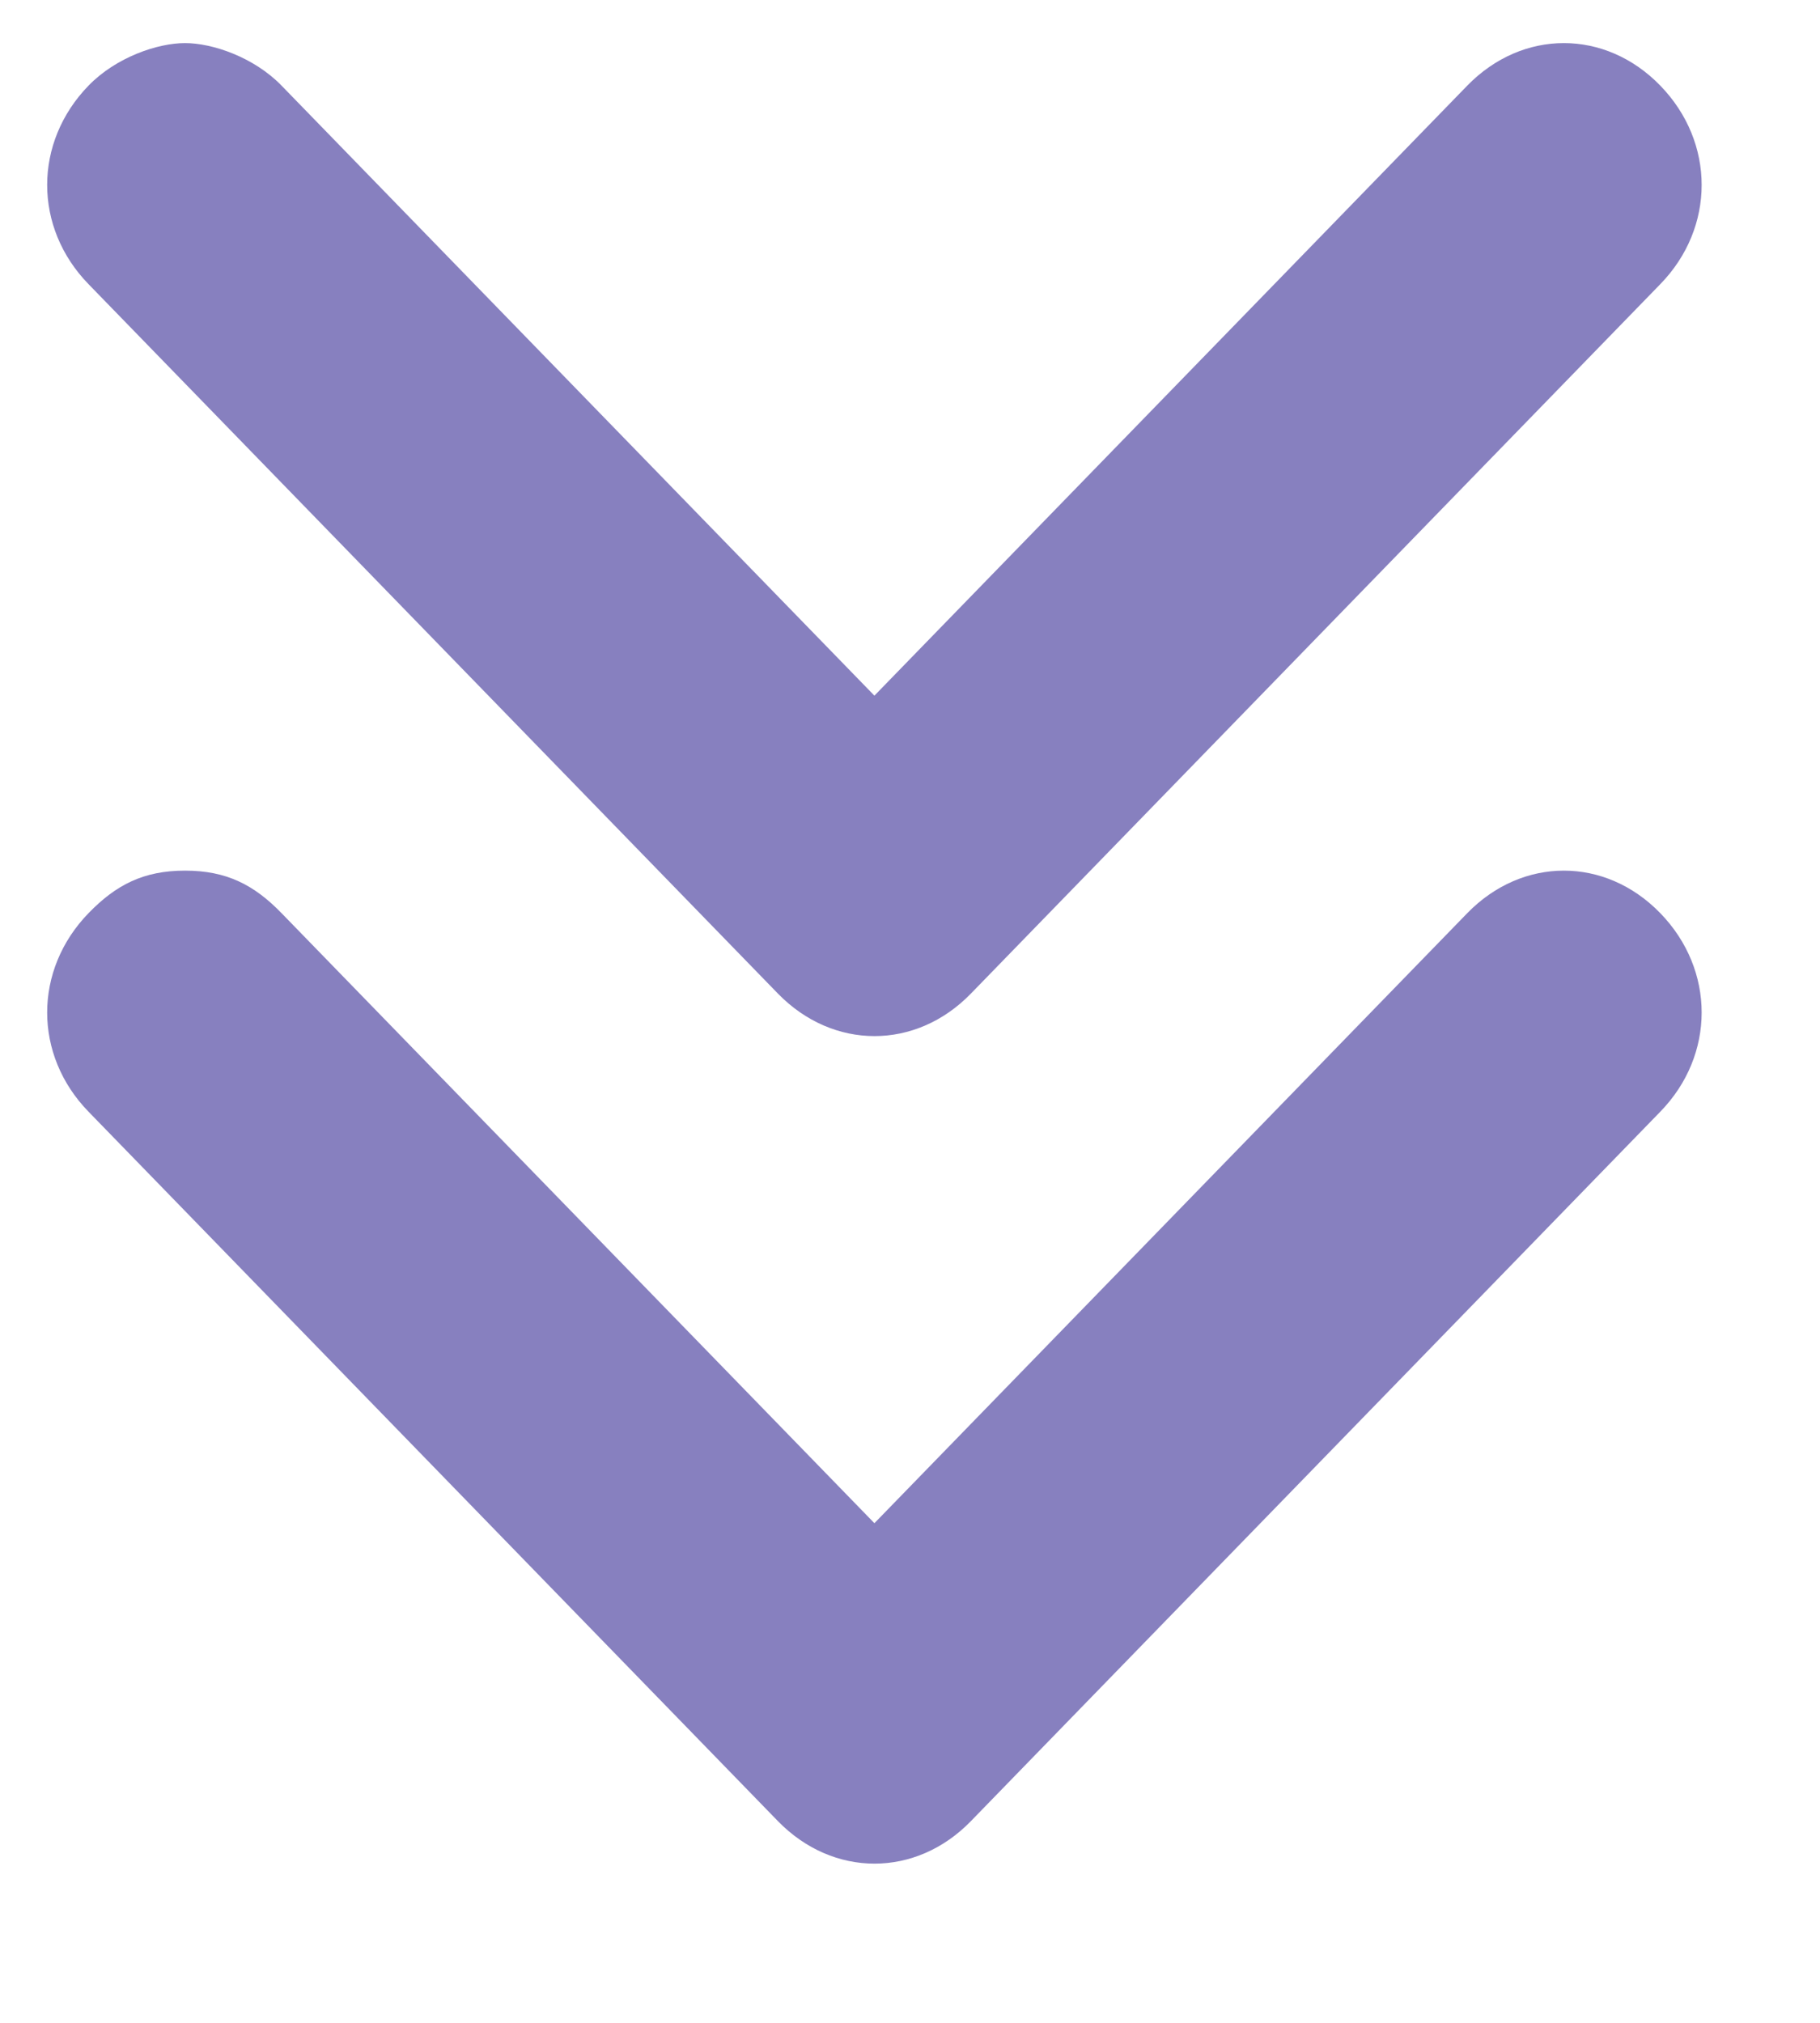 <svg width="9" height="10" viewBox="0 0 9 10" fill="none" xmlns="http://www.w3.org/2000/svg">
<path fill-rule="evenodd" clip-rule="evenodd" d="M8.21 5.496C8.483 5.216 8.483 4.795 8.21 4.514C7.938 4.234 7.529 4.234 7.256 4.514L4.324 7.53L1.392 4.514C1.256 4.374 1.12 4.304 0.915 4.304C0.71 4.304 0.574 4.374 0.438 4.514C0.165 4.795 0.165 5.216 0.438 5.496L3.847 9.003C4.12 9.283 4.529 9.283 4.801 9.003L8.21 5.496ZM8.21 1.405L4.801 4.912C4.529 5.192 4.12 5.192 3.847 4.912L0.438 1.405C0.165 1.125 0.165 0.704 0.438 0.423C0.574 0.283 0.779 0.213 0.915 0.213C1.051 0.213 1.256 0.283 1.392 0.423L4.324 3.439L7.256 0.423C7.529 0.143 7.938 0.143 8.21 0.423C8.483 0.704 8.483 1.125 8.21 1.405Z" fill="#8780BF"/>
</svg>

